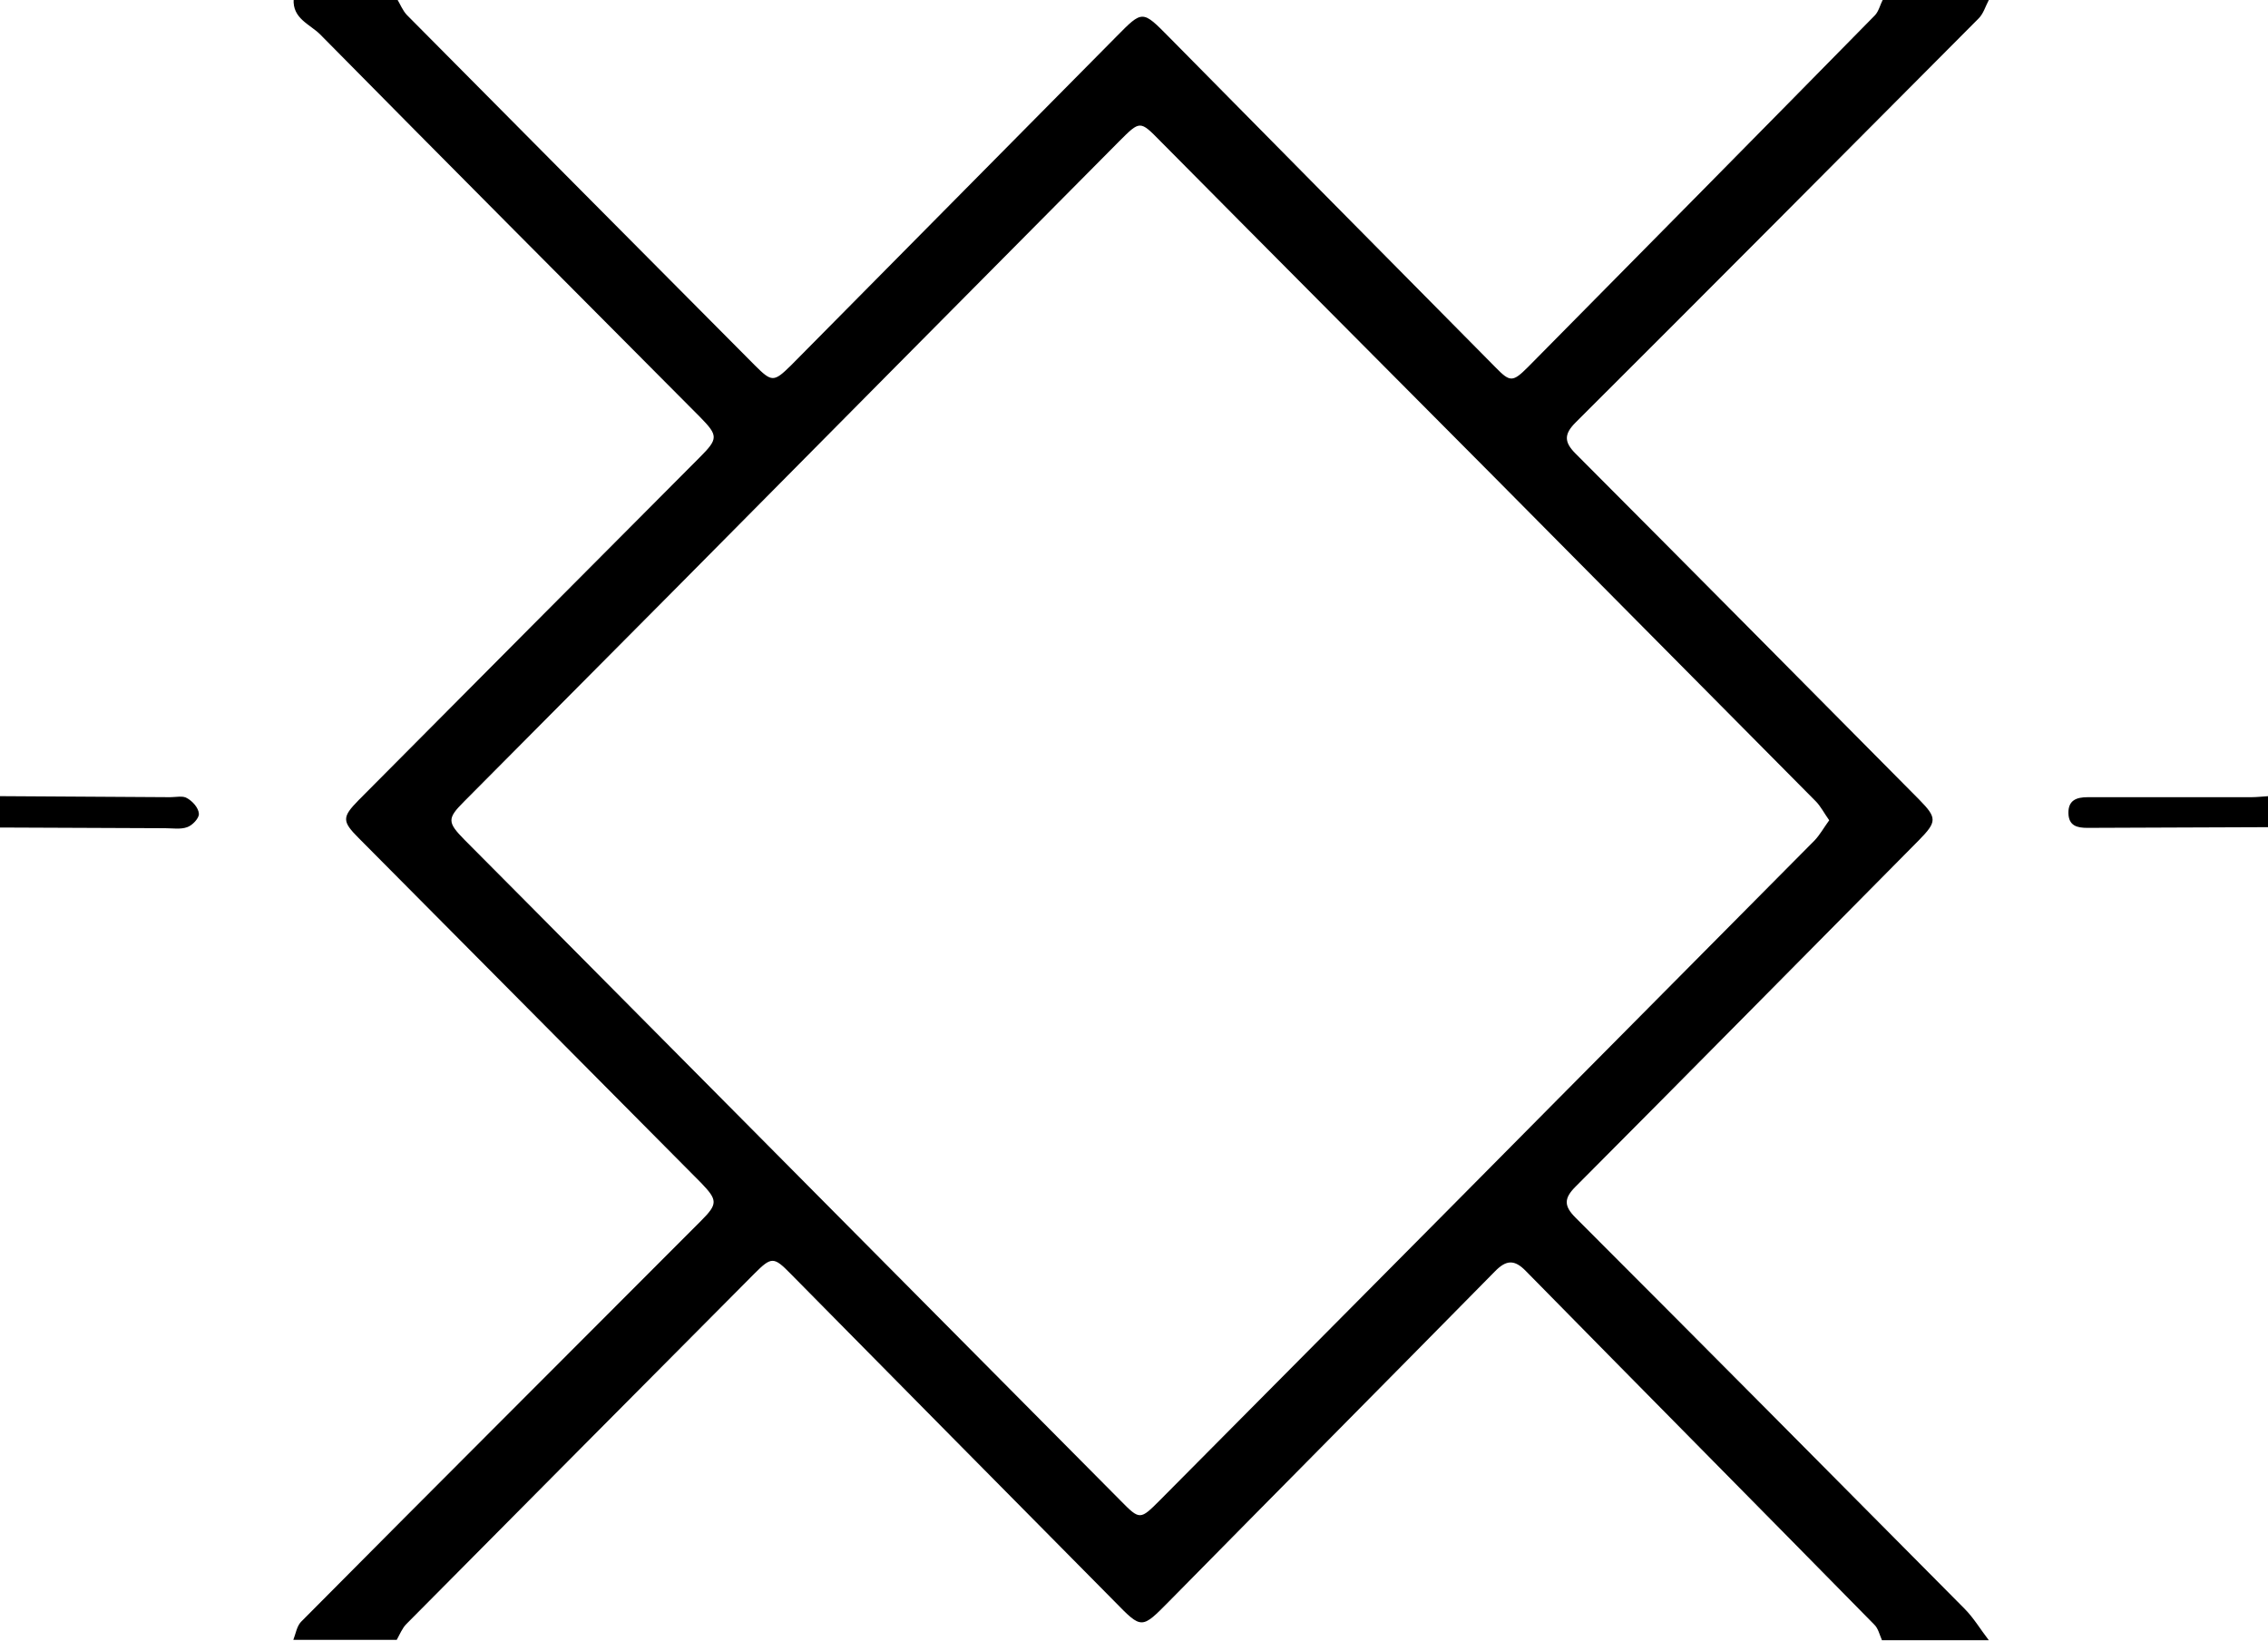 <?xml version="1.0" encoding="utf-8"?>
<!-- Generator: Adobe Illustrator 20.1.0, SVG Export Plug-In . SVG Version: 6.00 Build 0)  -->
<svg version="1.1" id="Слой_1" xmlns="http://www.w3.org/2000/svg" xmlns:xlink="http://www.w3.org/1999/xlink" x="0px" y="0px"
	 width="658px" height="476px" viewBox="0 0 658 476" style="enable-background:new 0 0 658 476;" xml:space="preserve">
<path d="M577,0c-1,1.9-1.6,4.1-3.1,5.5c-38.9,39.1-77.8,78.2-116.8,117.1c-3.4,3.4-3.3,5.7,0,9c33.3,33.4,66.5,66.9,99.7,100.4
	c5.2,5.3,5.2,6.4-0.1,11.8c-33.2,33.5-66.3,67.1-99.6,100.5c-3.4,3.4-3.4,5.6,0,9c37.7,37.7,75.2,75.5,112.8,113.4
	c2.7,2.7,4.7,6.1,7.1,9.2c-10.3,0-20.7,0-31,0c-0.7-1.6-1.1-3.5-2.3-4.6c-33.6-34.2-67.4-68.3-101-102.5c-3.3-3.4-5.7-3.3-9,0.1
	c-31.4,31.9-63,63.7-94.4,95.6c-8.1,8.2-8,8.3-15.9,0.2c-31.4-31.7-62.8-63.5-94.1-95.2c-4.8-4.9-5.5-4.9-10.4,0
	c-33.7,33.9-67.4,67.8-101,101.7c-1.2,1.2-1.9,3-2.8,4.6c-10,0-20,0-30,0c0.7-1.8,1-3.9,2.2-5.2c38.6-38.9,77.4-77.6,116.1-116.4
	c4.9-4.9,4.8-6,0-11c-33.1-33.3-66.2-66.7-99.3-100c-4.9-4.9-4.9-6.1-0.1-11c33-33.2,66-66.4,99-99.5c5.4-5.4,5.4-6.3,0.1-11.7
	c-36.8-37-73.6-73.9-110.2-111c-3-3-8.1-4.6-7.7-10.3c10,0,20,0,30,0c0.9,1.5,1.6,3.3,2.8,4.6c33.6,33.9,67.3,67.8,101,101.7
	c4.9,4.9,5.5,4.9,10.4,0.1c31.5-31.8,63-63.7,94.5-95.5c7.6-7.7,7.5-7.7,15.3,0.2c31.6,32,63.2,64,94.8,95.9
	c4.1,4.2,4.9,4.2,9.3-0.2c33.6-34,67.2-68,100.7-102.1c1.1-1.2,1.5-3.1,2.3-4.6C556.3,0,566.7,0,577,0z M530.7,238
	c-1.5-2.1-2.5-4.1-3.9-5.5c-31.2-31.5-62.4-62.9-93.6-94.4C401,105.7,368.8,73.4,336.7,41c-6-6.1-5.9-6.1-12.1,0.1
	c-42.6,42.9-85.2,85.9-127.7,128.8c-20.8,20.9-41.5,41.8-62.3,62.7c-4.9,4.9-4.8,6,0.1,11c5.9,5.9,11.7,11.8,17.6,17.7
	c57.6,58,115.2,116.1,172.8,174.1c5.6,5.7,5.7,5.6,11.4-0.1c38.2-38.5,76.5-77,114.7-115.6c25.1-25.3,50.2-50.6,75.3-75.9
	C528,242.2,529.1,240.2,530.7,238z"/>
<path d="M0,231c16.5,0.1,32.9,0.2,49.4,0.3c1.7,0,3.7-0.5,4.9,0.3c1.6,0.9,3.3,2.8,3.4,4.5c0.1,1.3-1.9,3.4-3.4,3.9
	c-1.9,0.7-4.3,0.3-6.4,0.3c-16-0.1-32-0.1-47.9-0.2C0,237,0,234,0,231z"/>
<path d="M658,240c-17.5,0.1-35,0.1-52.4,0.2c-3,0-5.4-0.6-5.5-4.2c-0.1-3.8,2.3-4.7,5.6-4.7c15.8,0,31.6,0,47.4,0
	c1.7,0,3.3-0.2,5-0.3C658,234,658,237,658,240z"/>
</svg>
